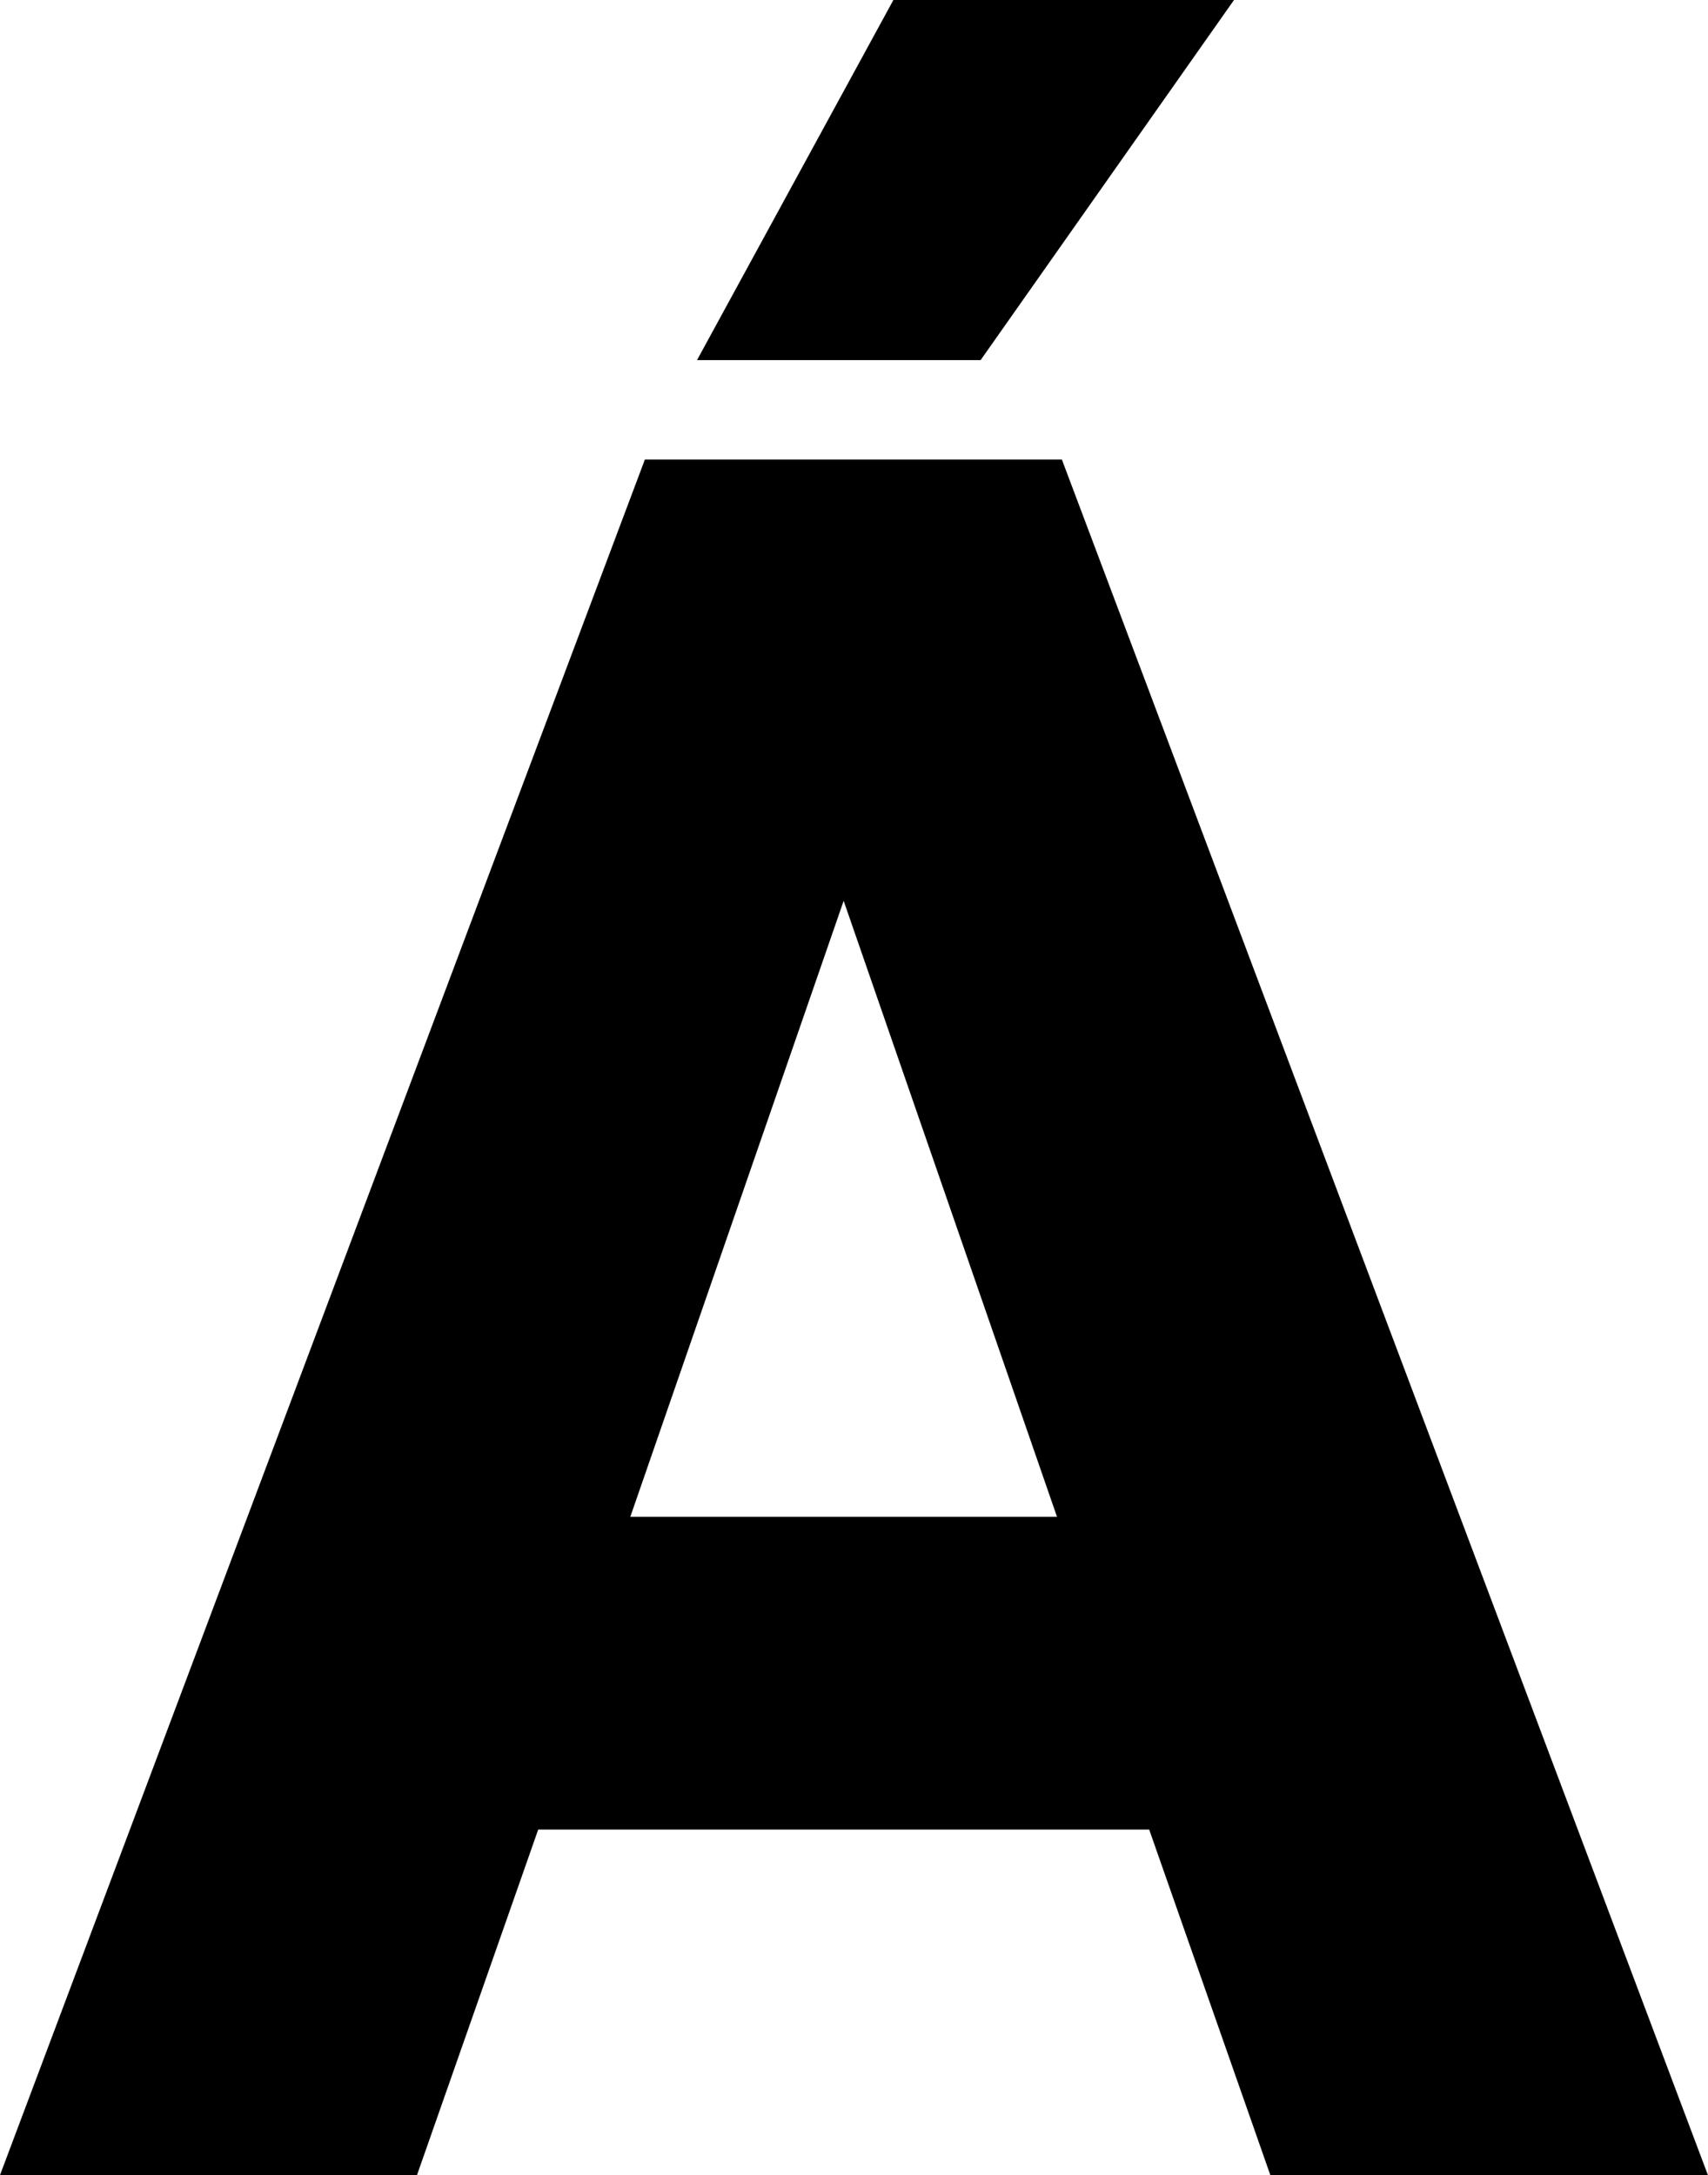 <svg width="20.64" height="26.279" viewBox="-0.117 -52.559 20.64 26.279" xmlns="http://www.w3.org/2000/svg"><path d="M-0.117 -26.279L7.676 -47.007L12.715 -47.007L20.522 -26.279L15.234 -26.279L13.77 -30.454L6.387 -30.454L4.922 -26.279ZM7.5 -34.233L12.656 -34.233L10.078 -41.675ZM8.306 -48.208L10.679 -52.559L14.795 -52.559L11.733 -48.208ZM8.306 -48.208"></path></svg>